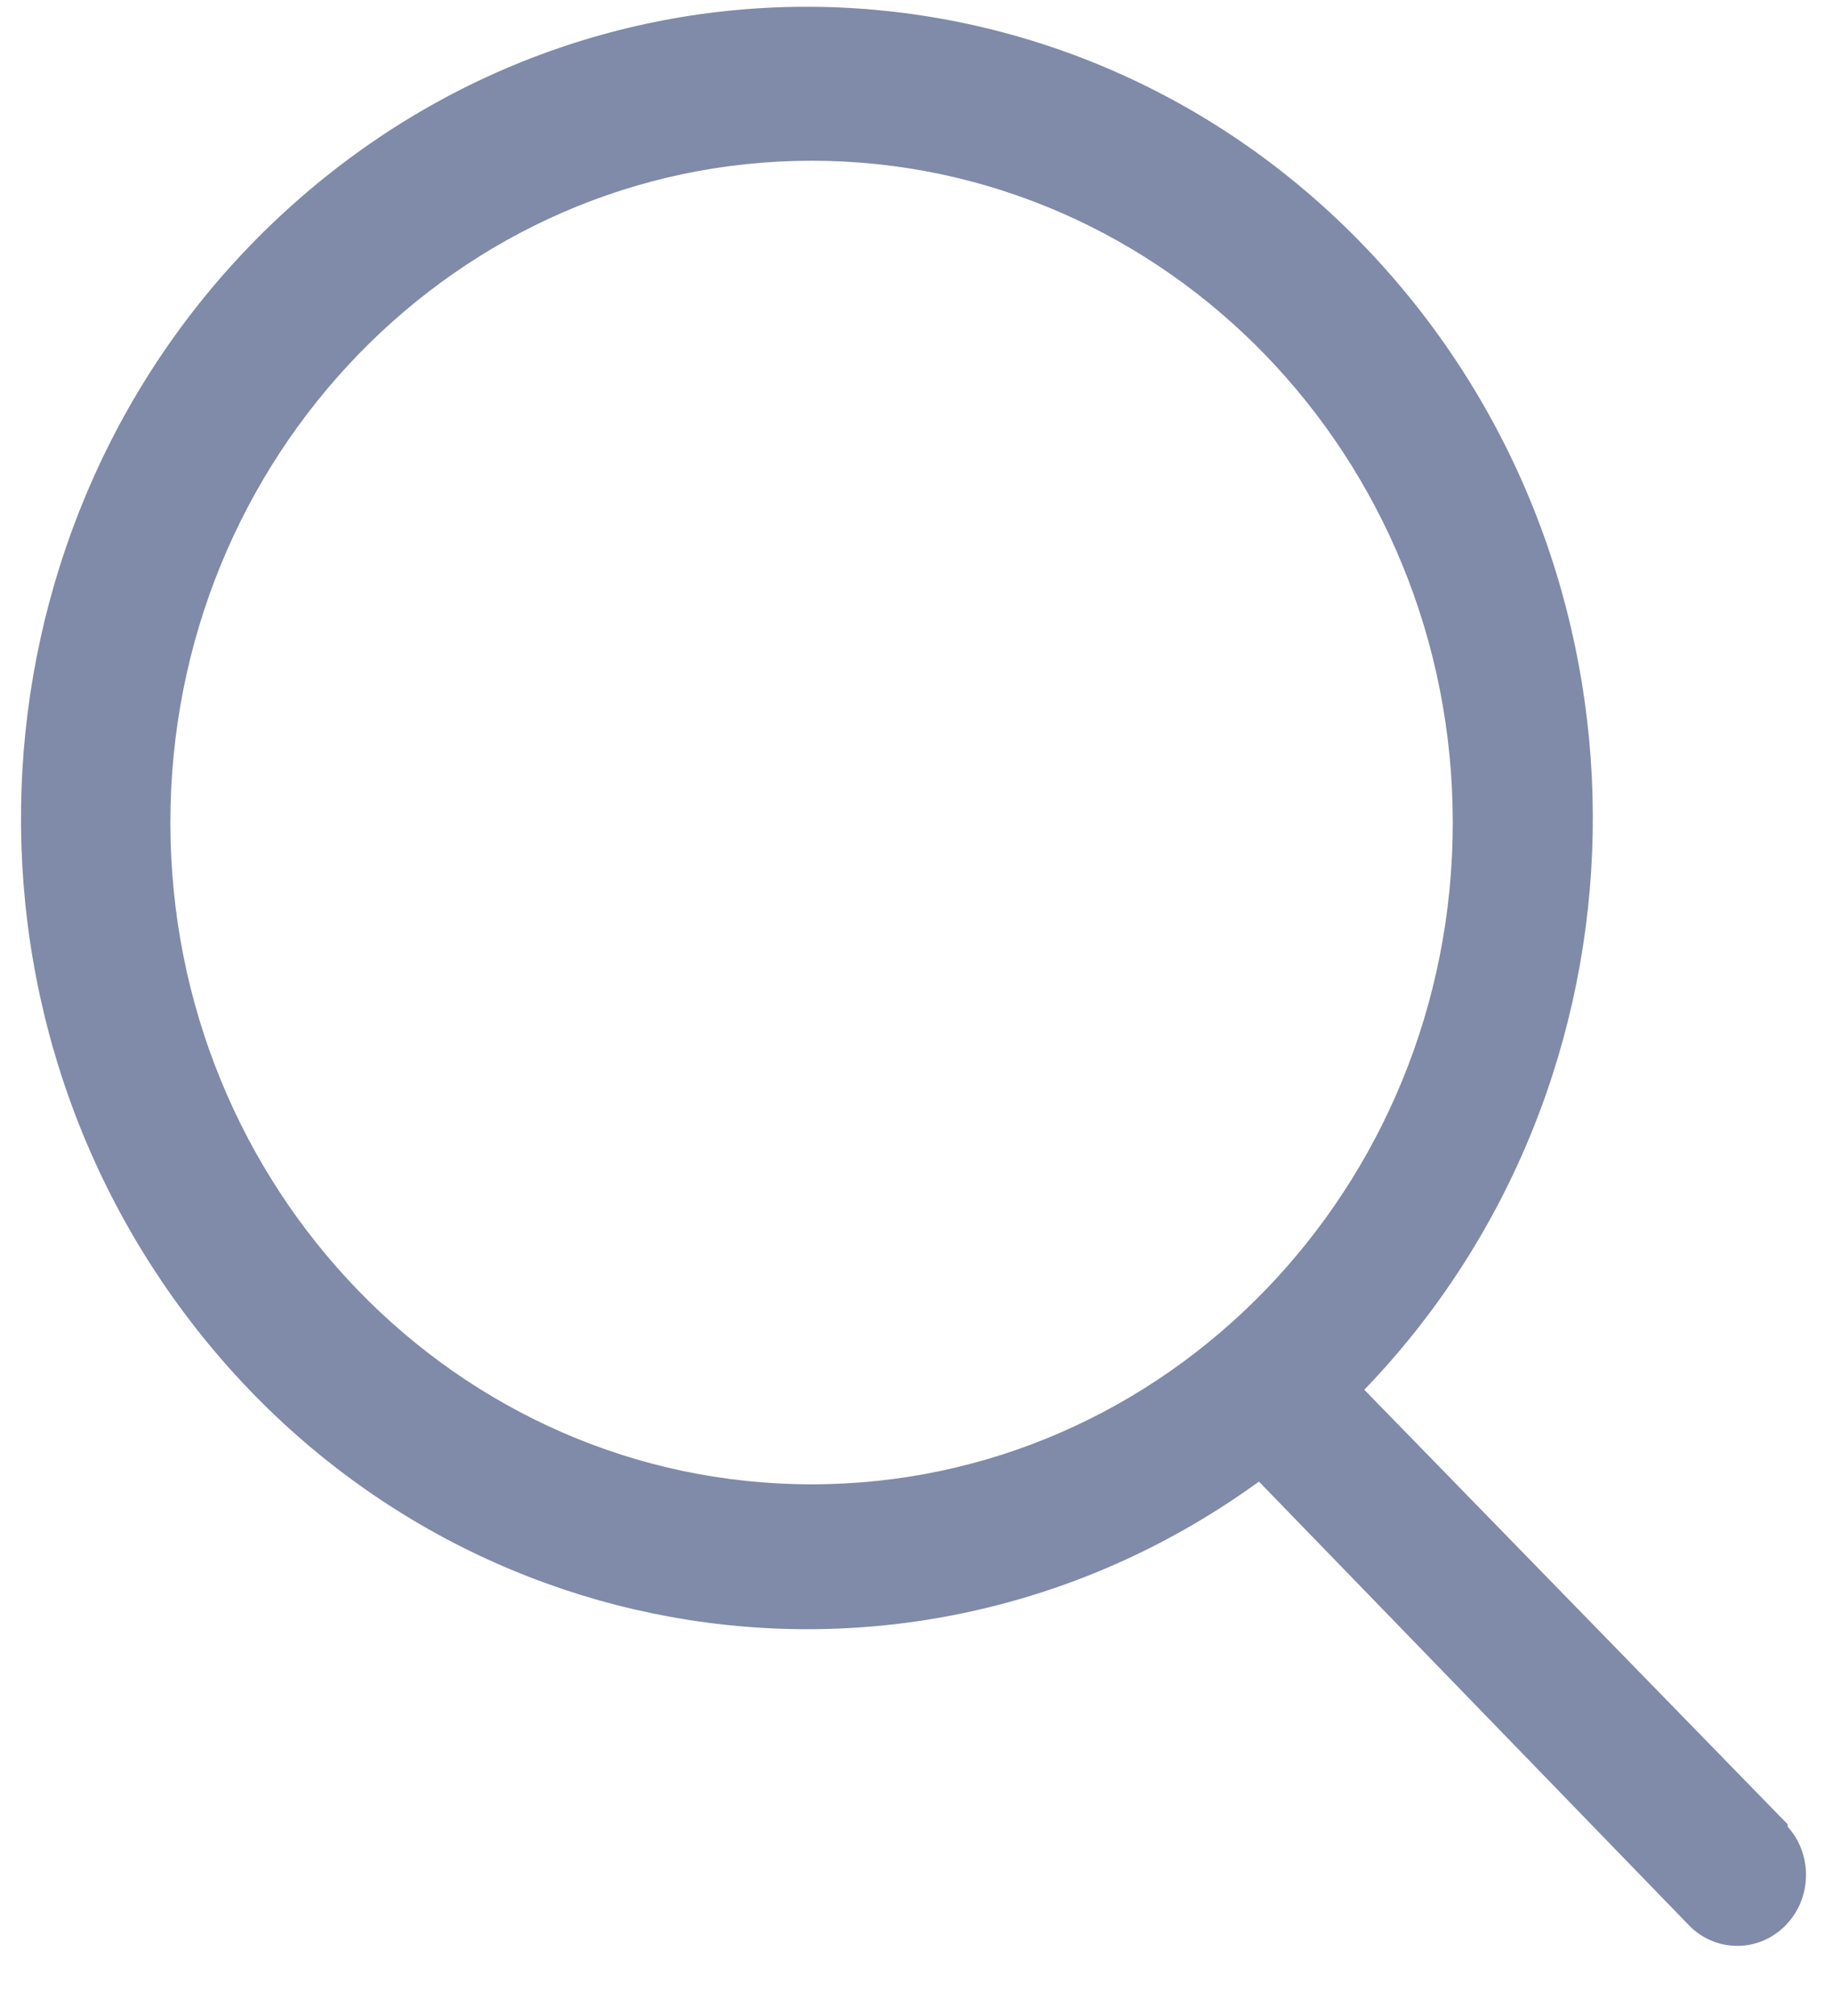 <?xml version="1.0" encoding="UTF-8"?>
<svg width="10px" height="11px" viewBox="0 0 10 11" version="1.1" xmlns="http://www.w3.org/2000/svg" xmlns:xlink="http://www.w3.org/1999/xlink">
    <!-- Generator: Sketch 50.2 (55047) - http://www.bohemiancoding.com/sketch -->
    <title>Shape</title>
    <desc>Created with Sketch.</desc>
    <defs></defs>
    <g id="Page-1" stroke="none" stroke-width="1" fill="none" fill-rule="evenodd">
        <g id="Blog-Detail" transform="translate(-1262, -522)" fill="#808AA9">
            <g id="Search" transform="translate(1262, 522)">
                <path d="M9.758,9.954 L7.447,7.583 C9.066,5.903 9.115,3.206 7.559,1.464 C6.003,-0.278 3.394,-0.448 1.639,1.08 C-0.116,2.607 -0.395,5.29 1.007,7.166 C2.409,9.042 4.994,9.446 6.872,8.084 L9.227,10.513 C9.375,10.656 9.606,10.651 9.748,10.504 C9.891,10.357 9.895,10.119 9.758,9.967 L9.758,9.954 Z M0.93,4.488 C0.93,2.494 2.497,0.877 4.43,0.877 C6.363,0.877 7.93,2.494 7.93,4.488 C7.93,6.482 6.363,8.099 4.43,8.099 C2.497,8.099 0.93,6.482 0.93,4.488 Z" id="Shape"></path>
            </g>
        </g>
    </g>
</svg>